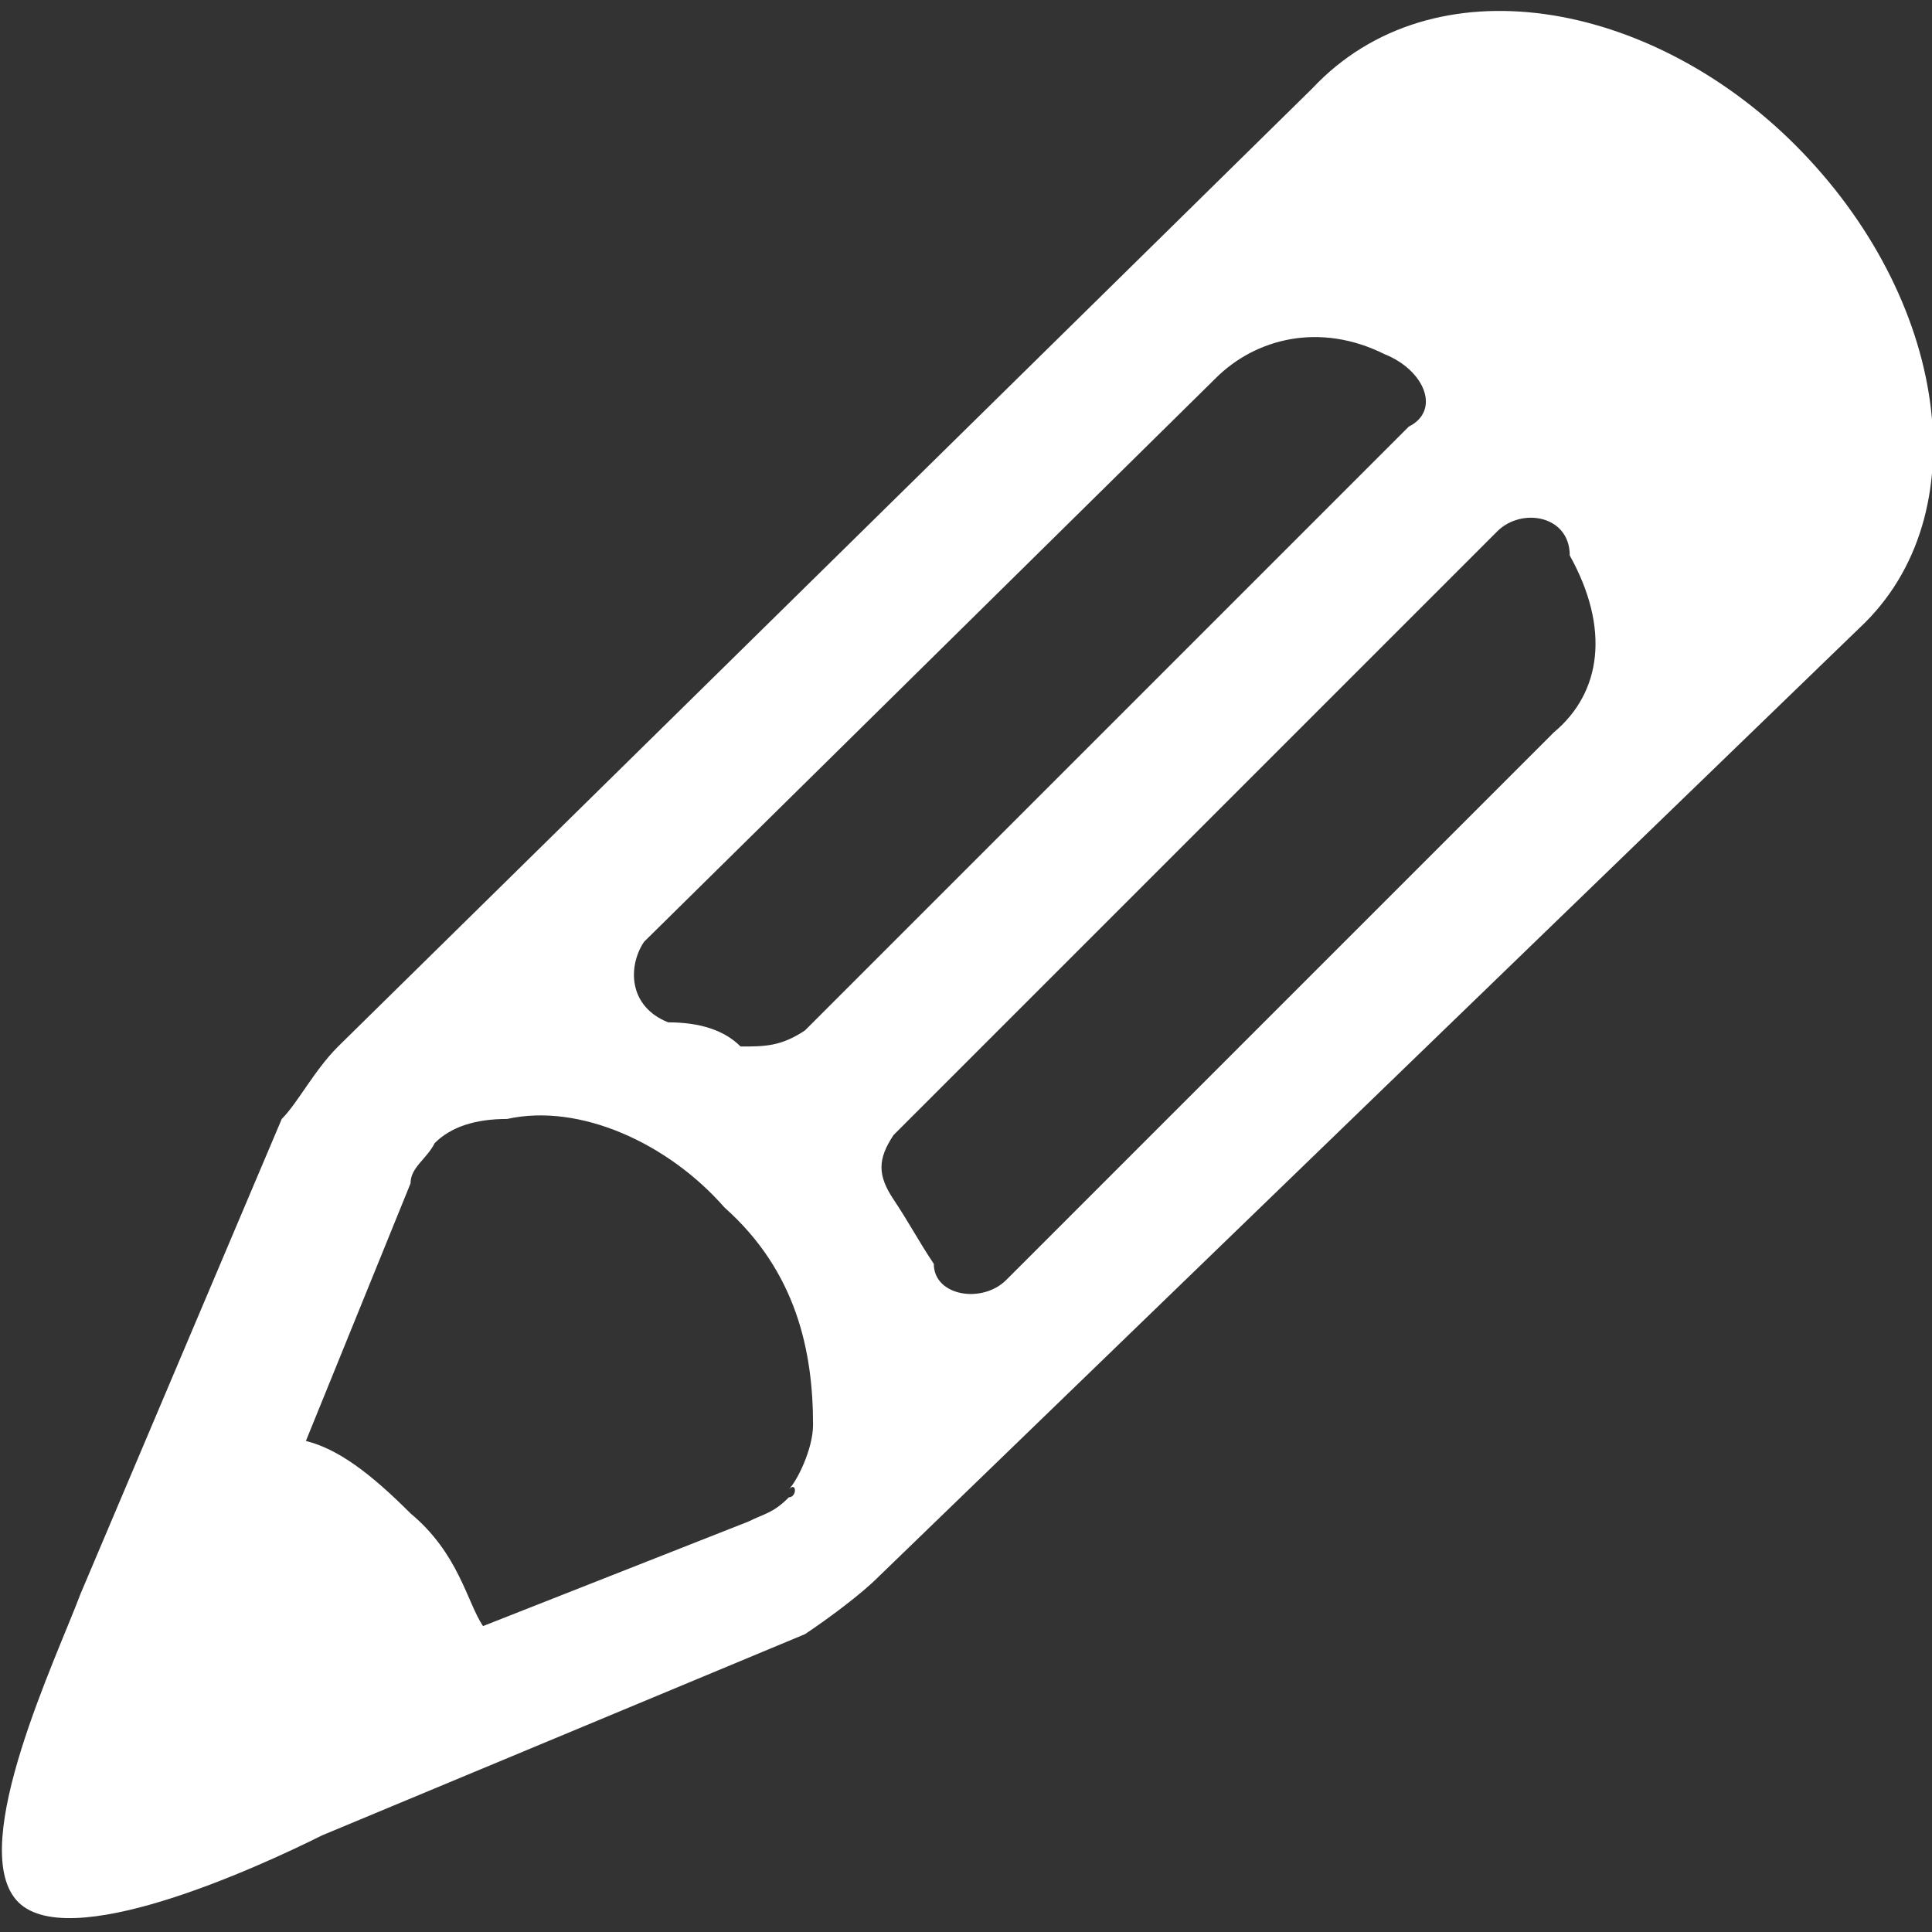 <?xml version="1.0" encoding="utf-8"?>
<!-- Generator: Adobe Illustrator 19.0.0, SVG Export Plug-In . SVG Version: 6.00 Build 0)  -->
<svg version="1.1" id="Layer_1" xmlns="http://www.w3.org/2000/svg" xmlns:xlink="http://www.w3.org/1999/xlink" x="0px" y="0px"
	 width="24px" height="24px" viewBox="0 0 24 24" style="enable-background:new 0 0 24 24;" xml:space="preserve">
<rect x="0" y="0" width="24" height="24" fill="#333333" stroke="none"/>
<style type="text/css">
	.st0{fill:#FFFFFF;}
</style>
<g id="Layer_1_4_">
	<title>Feedback</title>
	<desc>Created with Sketch.</desc>
	<g id="Page-1_12_">
		<g id="Feedback_3_">
			<path id="feedback_3_" class="st0" d="M9.8,18.6c-0.2,0.2-0.3,0.2-0.5,0.3L6,20.2c-0.2-0.3-0.3-0.9-0.9-1.4
				c-0.5-0.5-0.9-0.8-1.3-0.9l1.3-3.2c0-0.2,0.2-0.3,0.3-0.5l0,0l0,0c0.2-0.2,0.5-0.3,0.9-0.3c0.9-0.2,2,0.3,2.7,1.1
				c0.9,0.8,1.1,1.8,1.1,2.7c0,0.3-0.2,0.7-0.3,0.8C9.9,18.4,9.9,18.6,9.8,18.6L9.8,18.6z M15.1,4.7c0.5-0.5,1.3-0.7,2.1-0.3
				c0.5,0.2,0.7,0.7,0.3,0.9L10,12.8C9.7,13,9.5,13,9.2,13c-0.2-0.2-0.5-0.3-0.9-0.3C7.8,12.5,7.8,12,8,11.7L15.1,4.7z M19.3,9.1
				l-6.8,6.8c-0.3,0.3-0.9,0.2-0.9-0.2c-0.2-0.3-0.3-0.5-0.5-0.8c-0.2-0.3-0.2-0.5,0-0.8l7.5-7.5c0.3-0.3,0.9-0.2,0.9,0.3
				C20,7.8,19.9,8.6,19.3,9.1z M22.3,1.8c-1.8-1.8-4.5-2.3-6-0.7L4.2,13c-0.3,0.3-0.5,0.7-0.7,0.9L1,19.8c-0.3,0.8-1.4,3.1-0.8,3.8
				s3-0.4,3.8-0.8l6-2.5c0.3-0.2,0.7-0.5,0.9-0.7L23.1,7.8C24.6,6.4,24.2,3.7,22.3,1.8z"/>
		</g>
	</g>
</g>
</svg>
